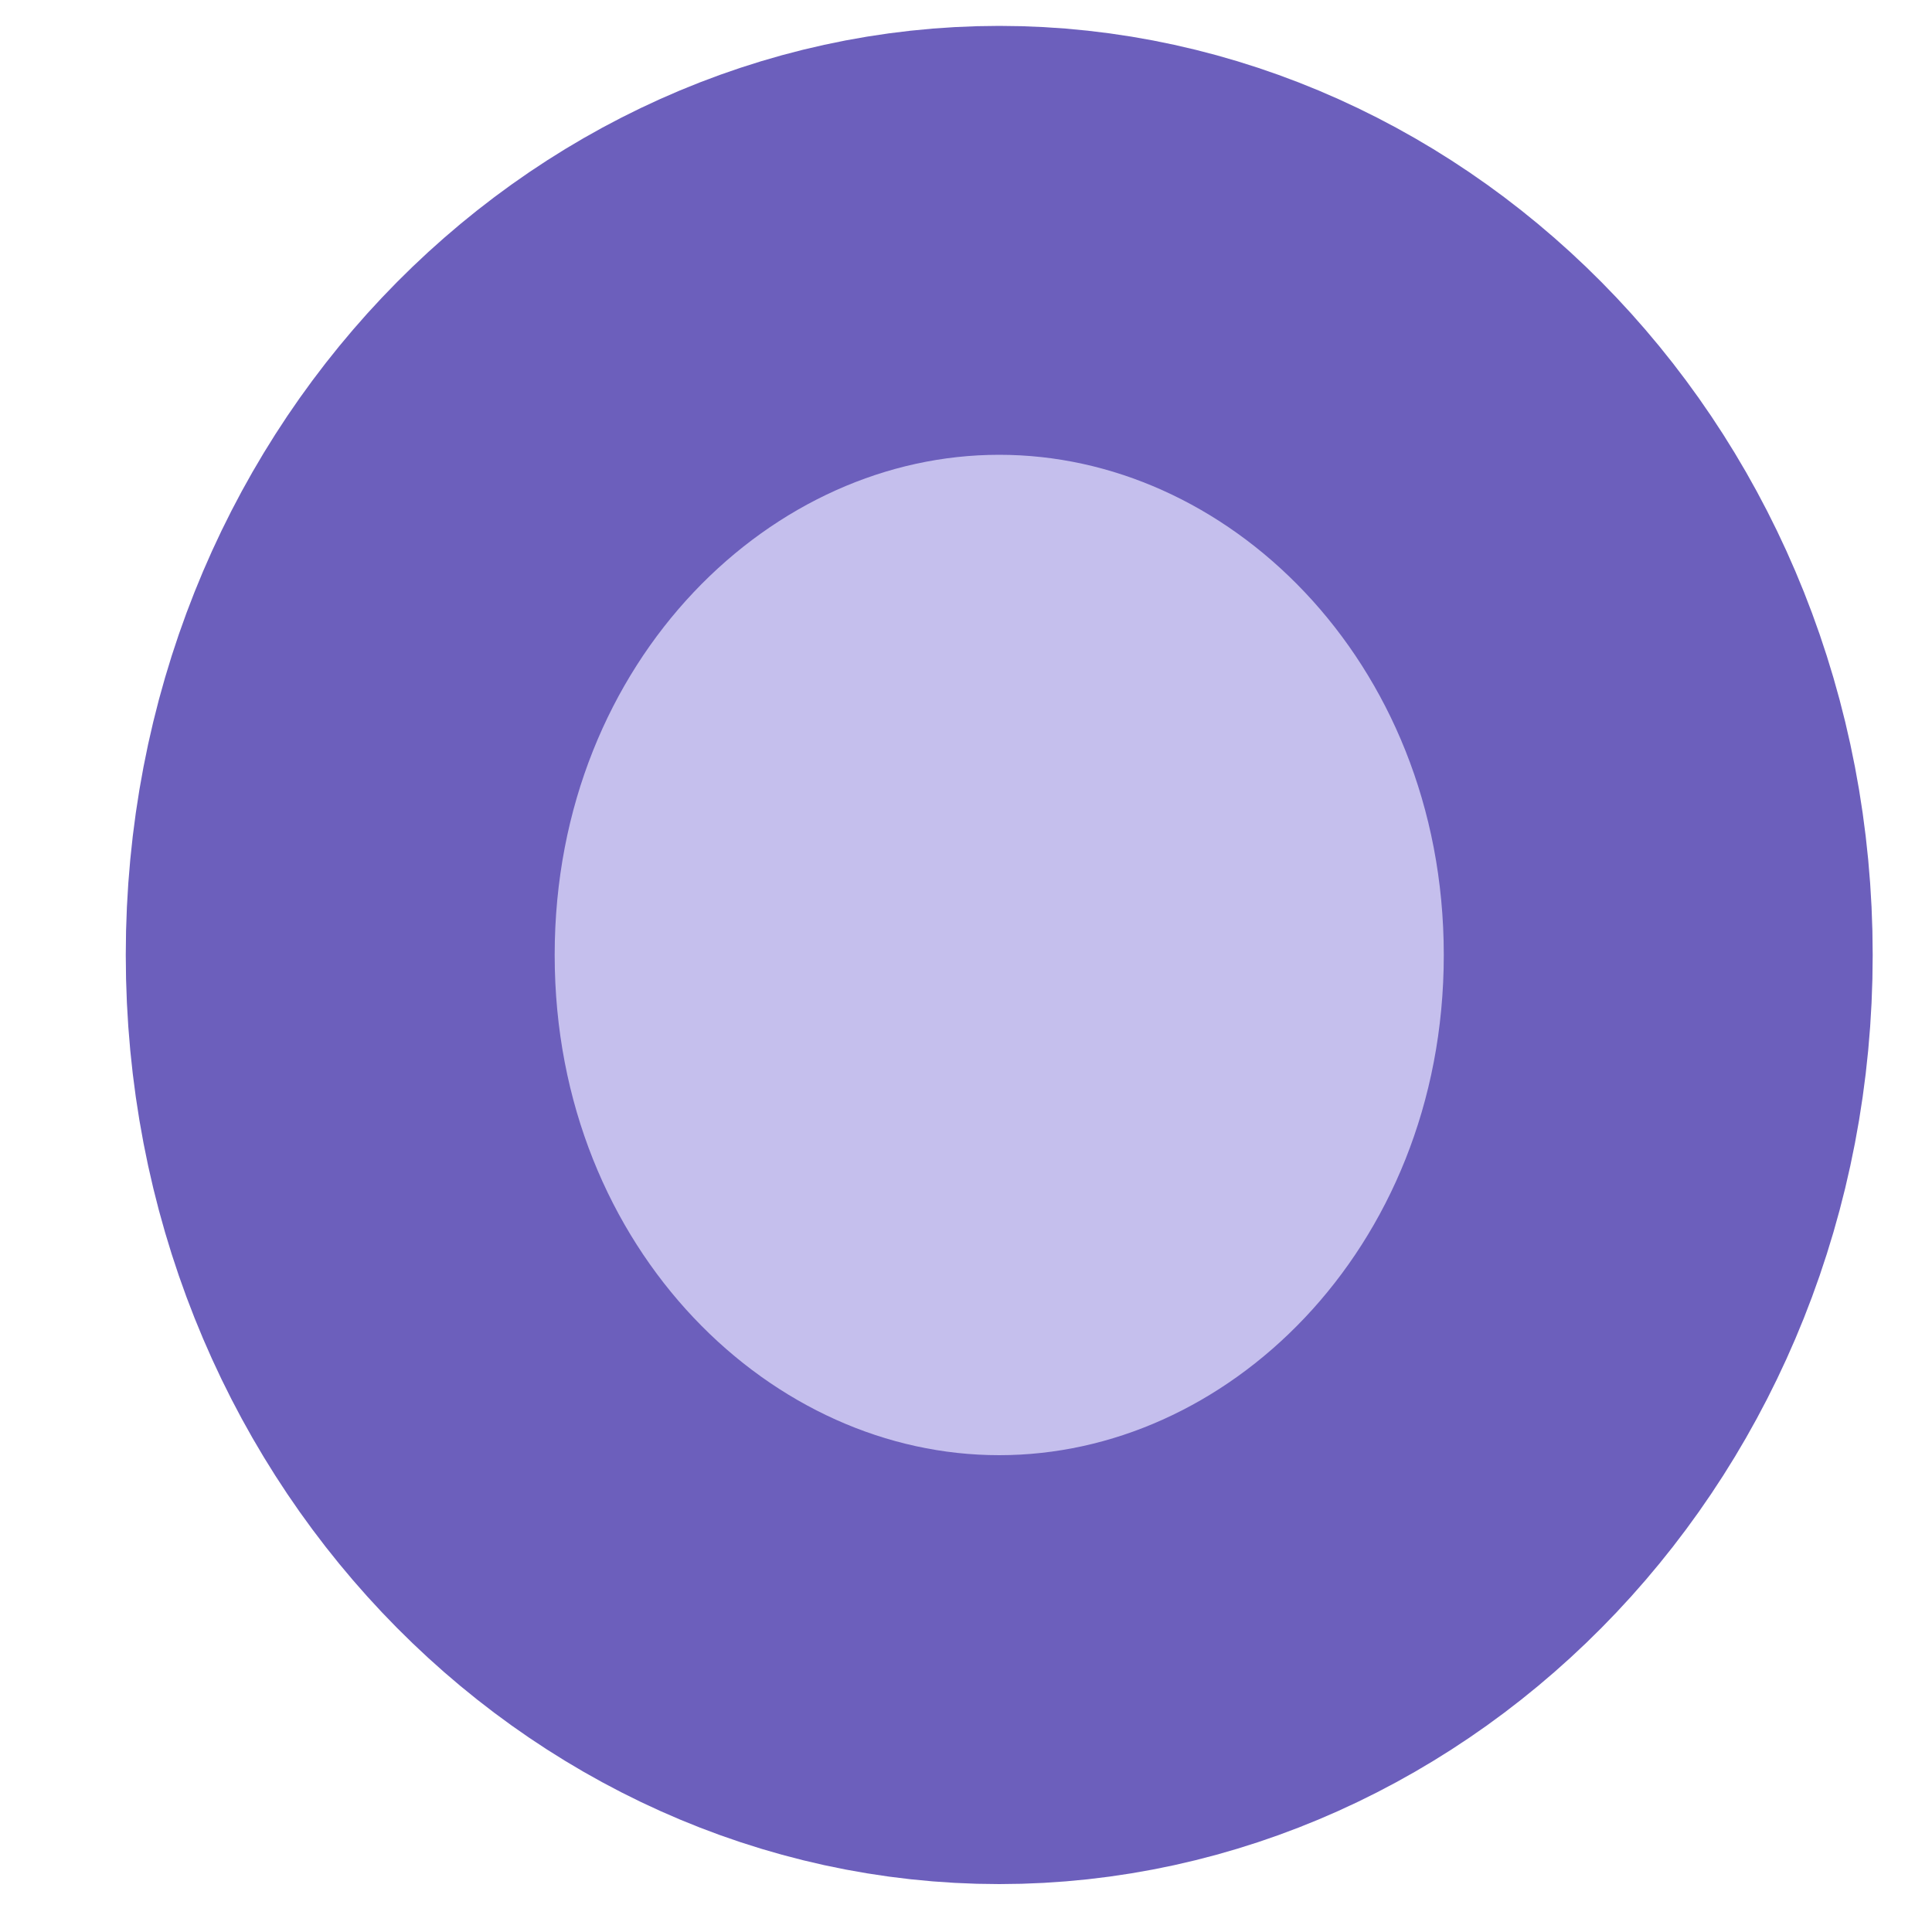 <svg width="10" height="10" viewBox="0 0 10 10" fill="none" xmlns="http://www.w3.org/2000/svg">
<path id="Ellipse 171" d="M8.583 4.943C8.583 7.052 6.992 8.642 5.172 8.642C3.352 8.642 1.761 7.052 1.761 4.943C1.761 2.834 3.352 1.244 5.172 1.244C6.992 1.244 8.583 2.834 8.583 4.943Z" fill="#C5BFED" stroke="#6C5FBC" stroke-width="2.22"/>
</svg>

